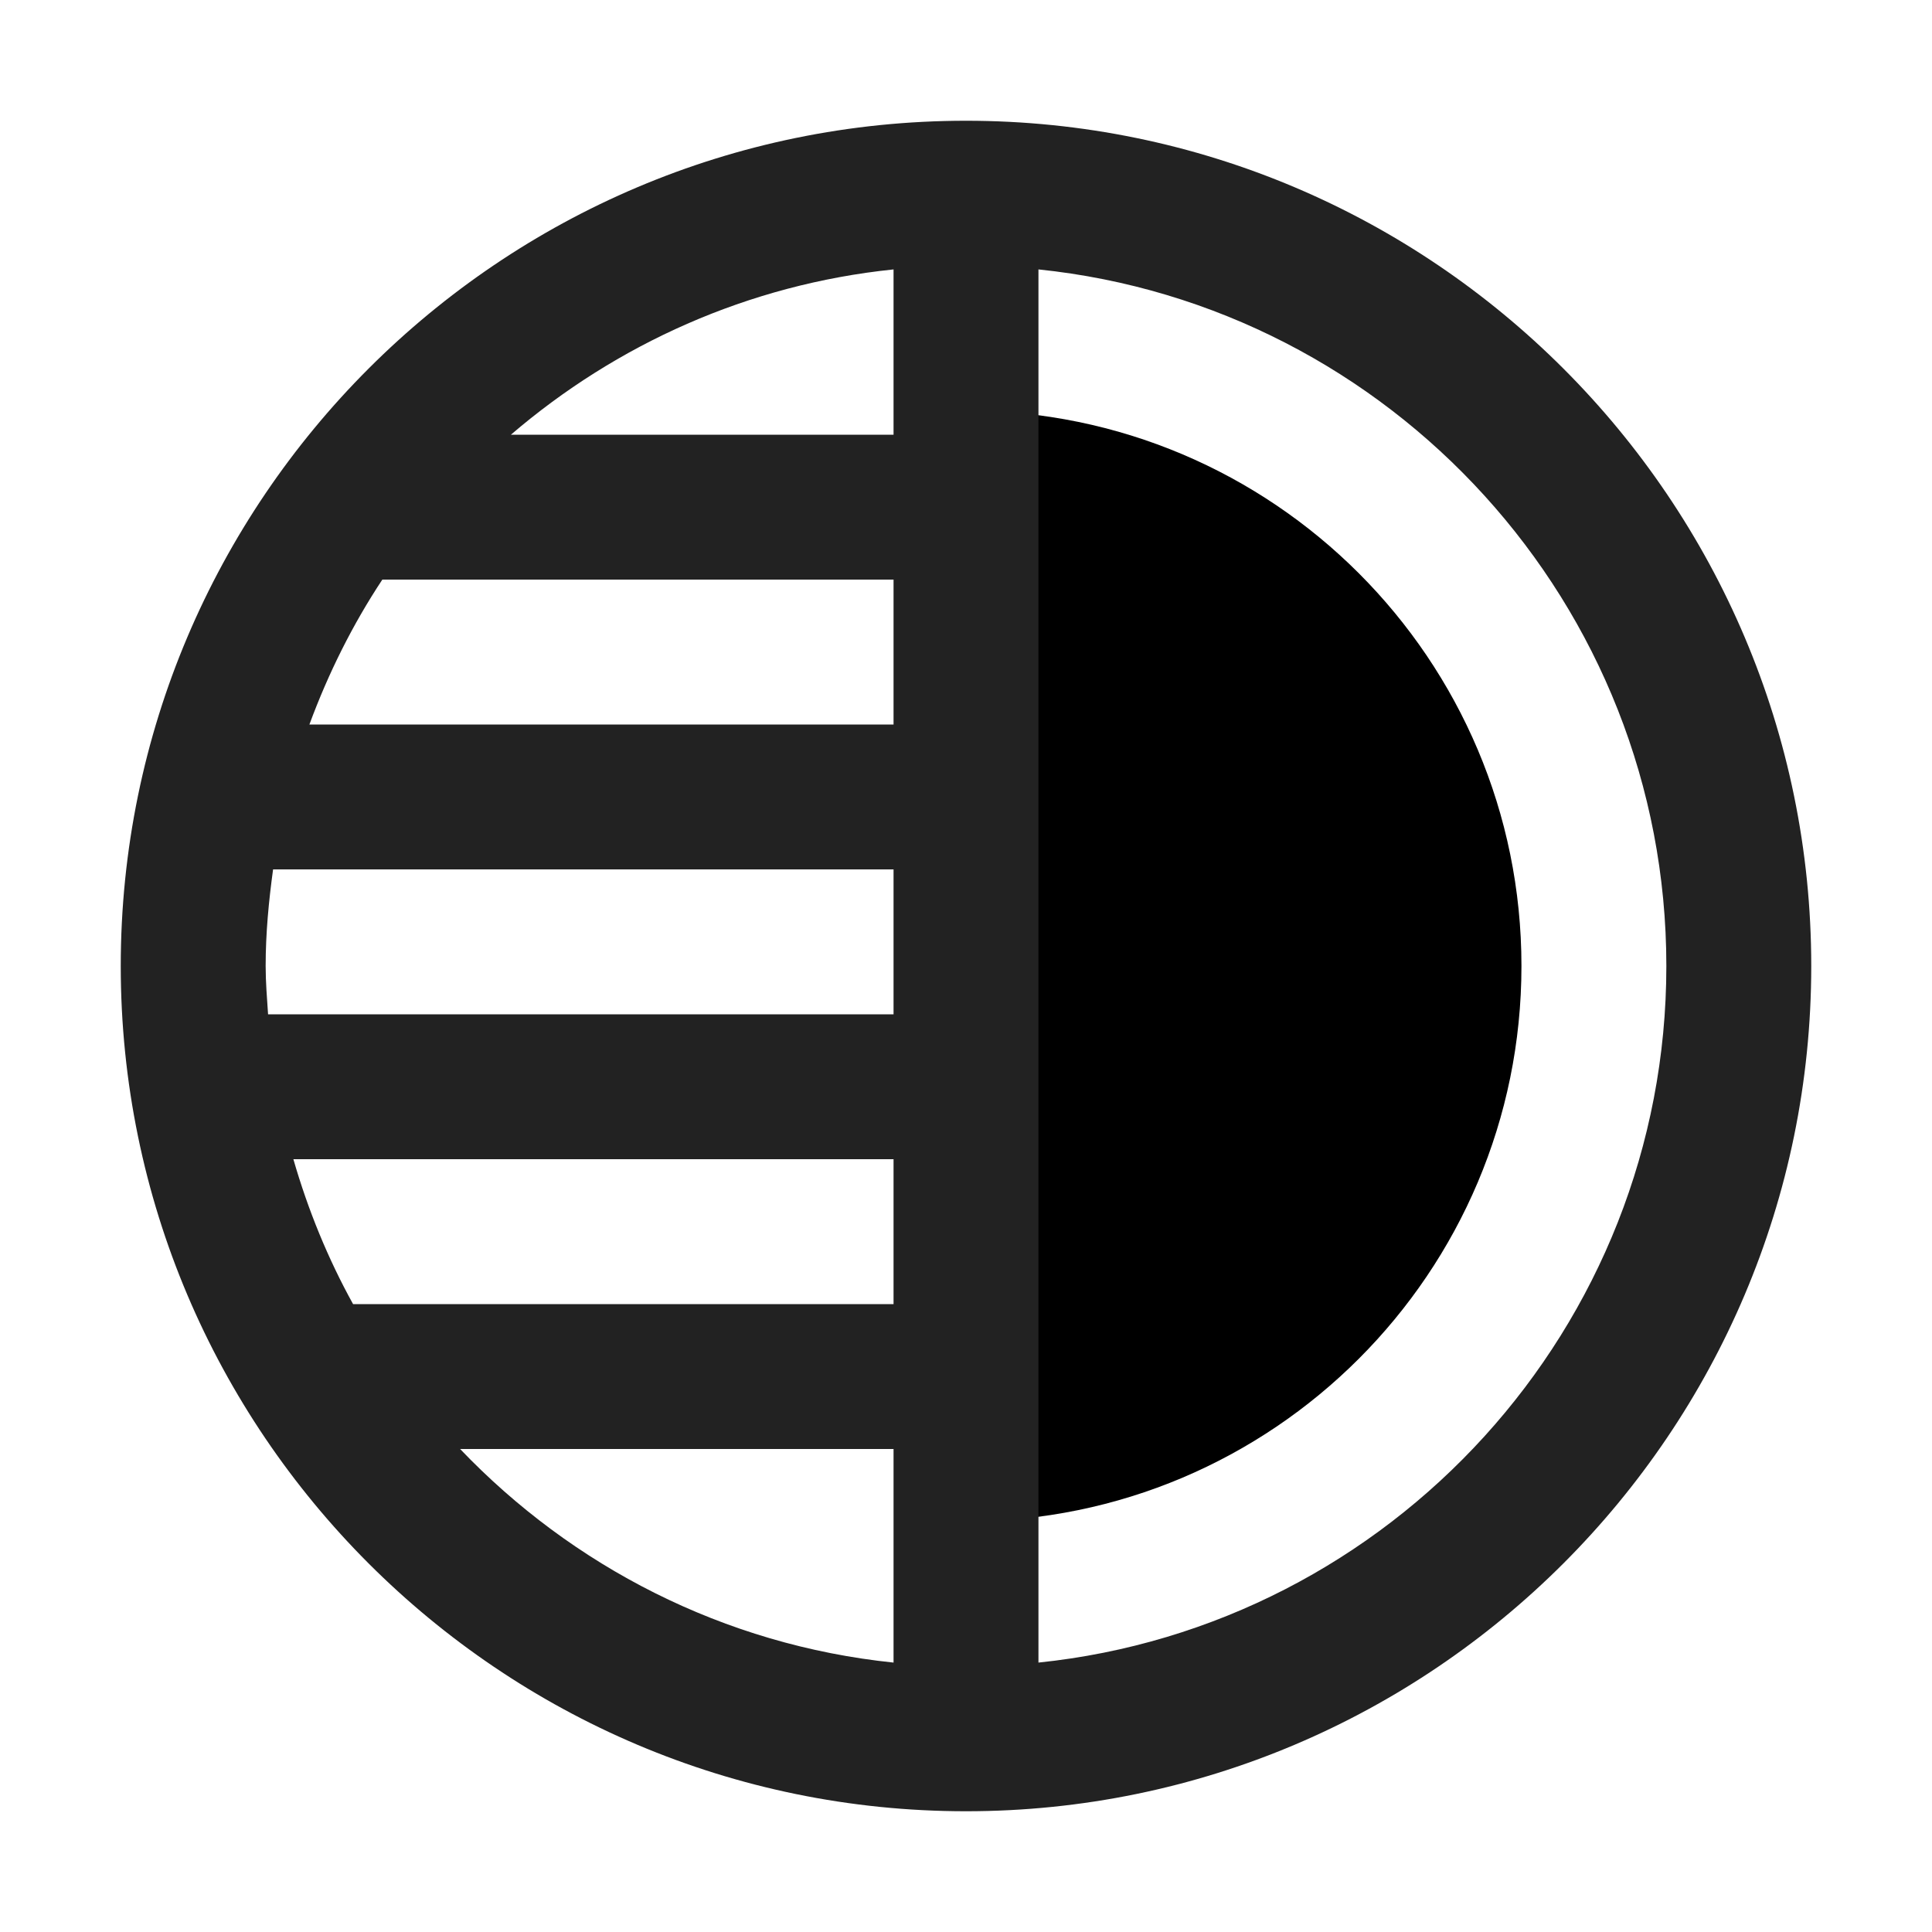 <?xml version="1.0" encoding="UTF-8"?>
<svg   xmlns="http://www.w3.org/2000/svg" width="20" height="20" viewBox="0 0 20 20">
  <path d="M10,15.75c3.176,0,5.75-2.574,5.75-5.75s-2.574-5.75-5.75-5.75v11.5Z" fill="#000" stroke-width="0"/>
  <path d="M10,1.25C5.175,1.25,1.25,5.175,1.25,10s3.925,8.75,8.75,8.75,8.75-3.925,8.75-8.75S14.825,1.25,10,1.25ZM3.037,12h6.213v1.5H3.655c-.26-.47-.466-.973-.618-1.5ZM3.959,6h5.291v1.5H3.203c.196-.531.447-1.035.755-1.5ZM9.25,4.5h-3.961c1.09-.935,2.456-1.556,3.961-1.711v1.711ZM9.25,9v1.5H2.775c-.011-.166-.025-.331-.025-.5,0-.34.032-.672.077-1h6.423ZM4.763,15h4.487v2.211c-1.759-.182-3.328-.998-4.487-2.211ZM10.75,17.211V2.789c3.646.376,6.5,3.466,6.5,7.211s-2.854,6.834-6.5,7.211Z" fill="#222" stroke-width="0"/>
</svg>